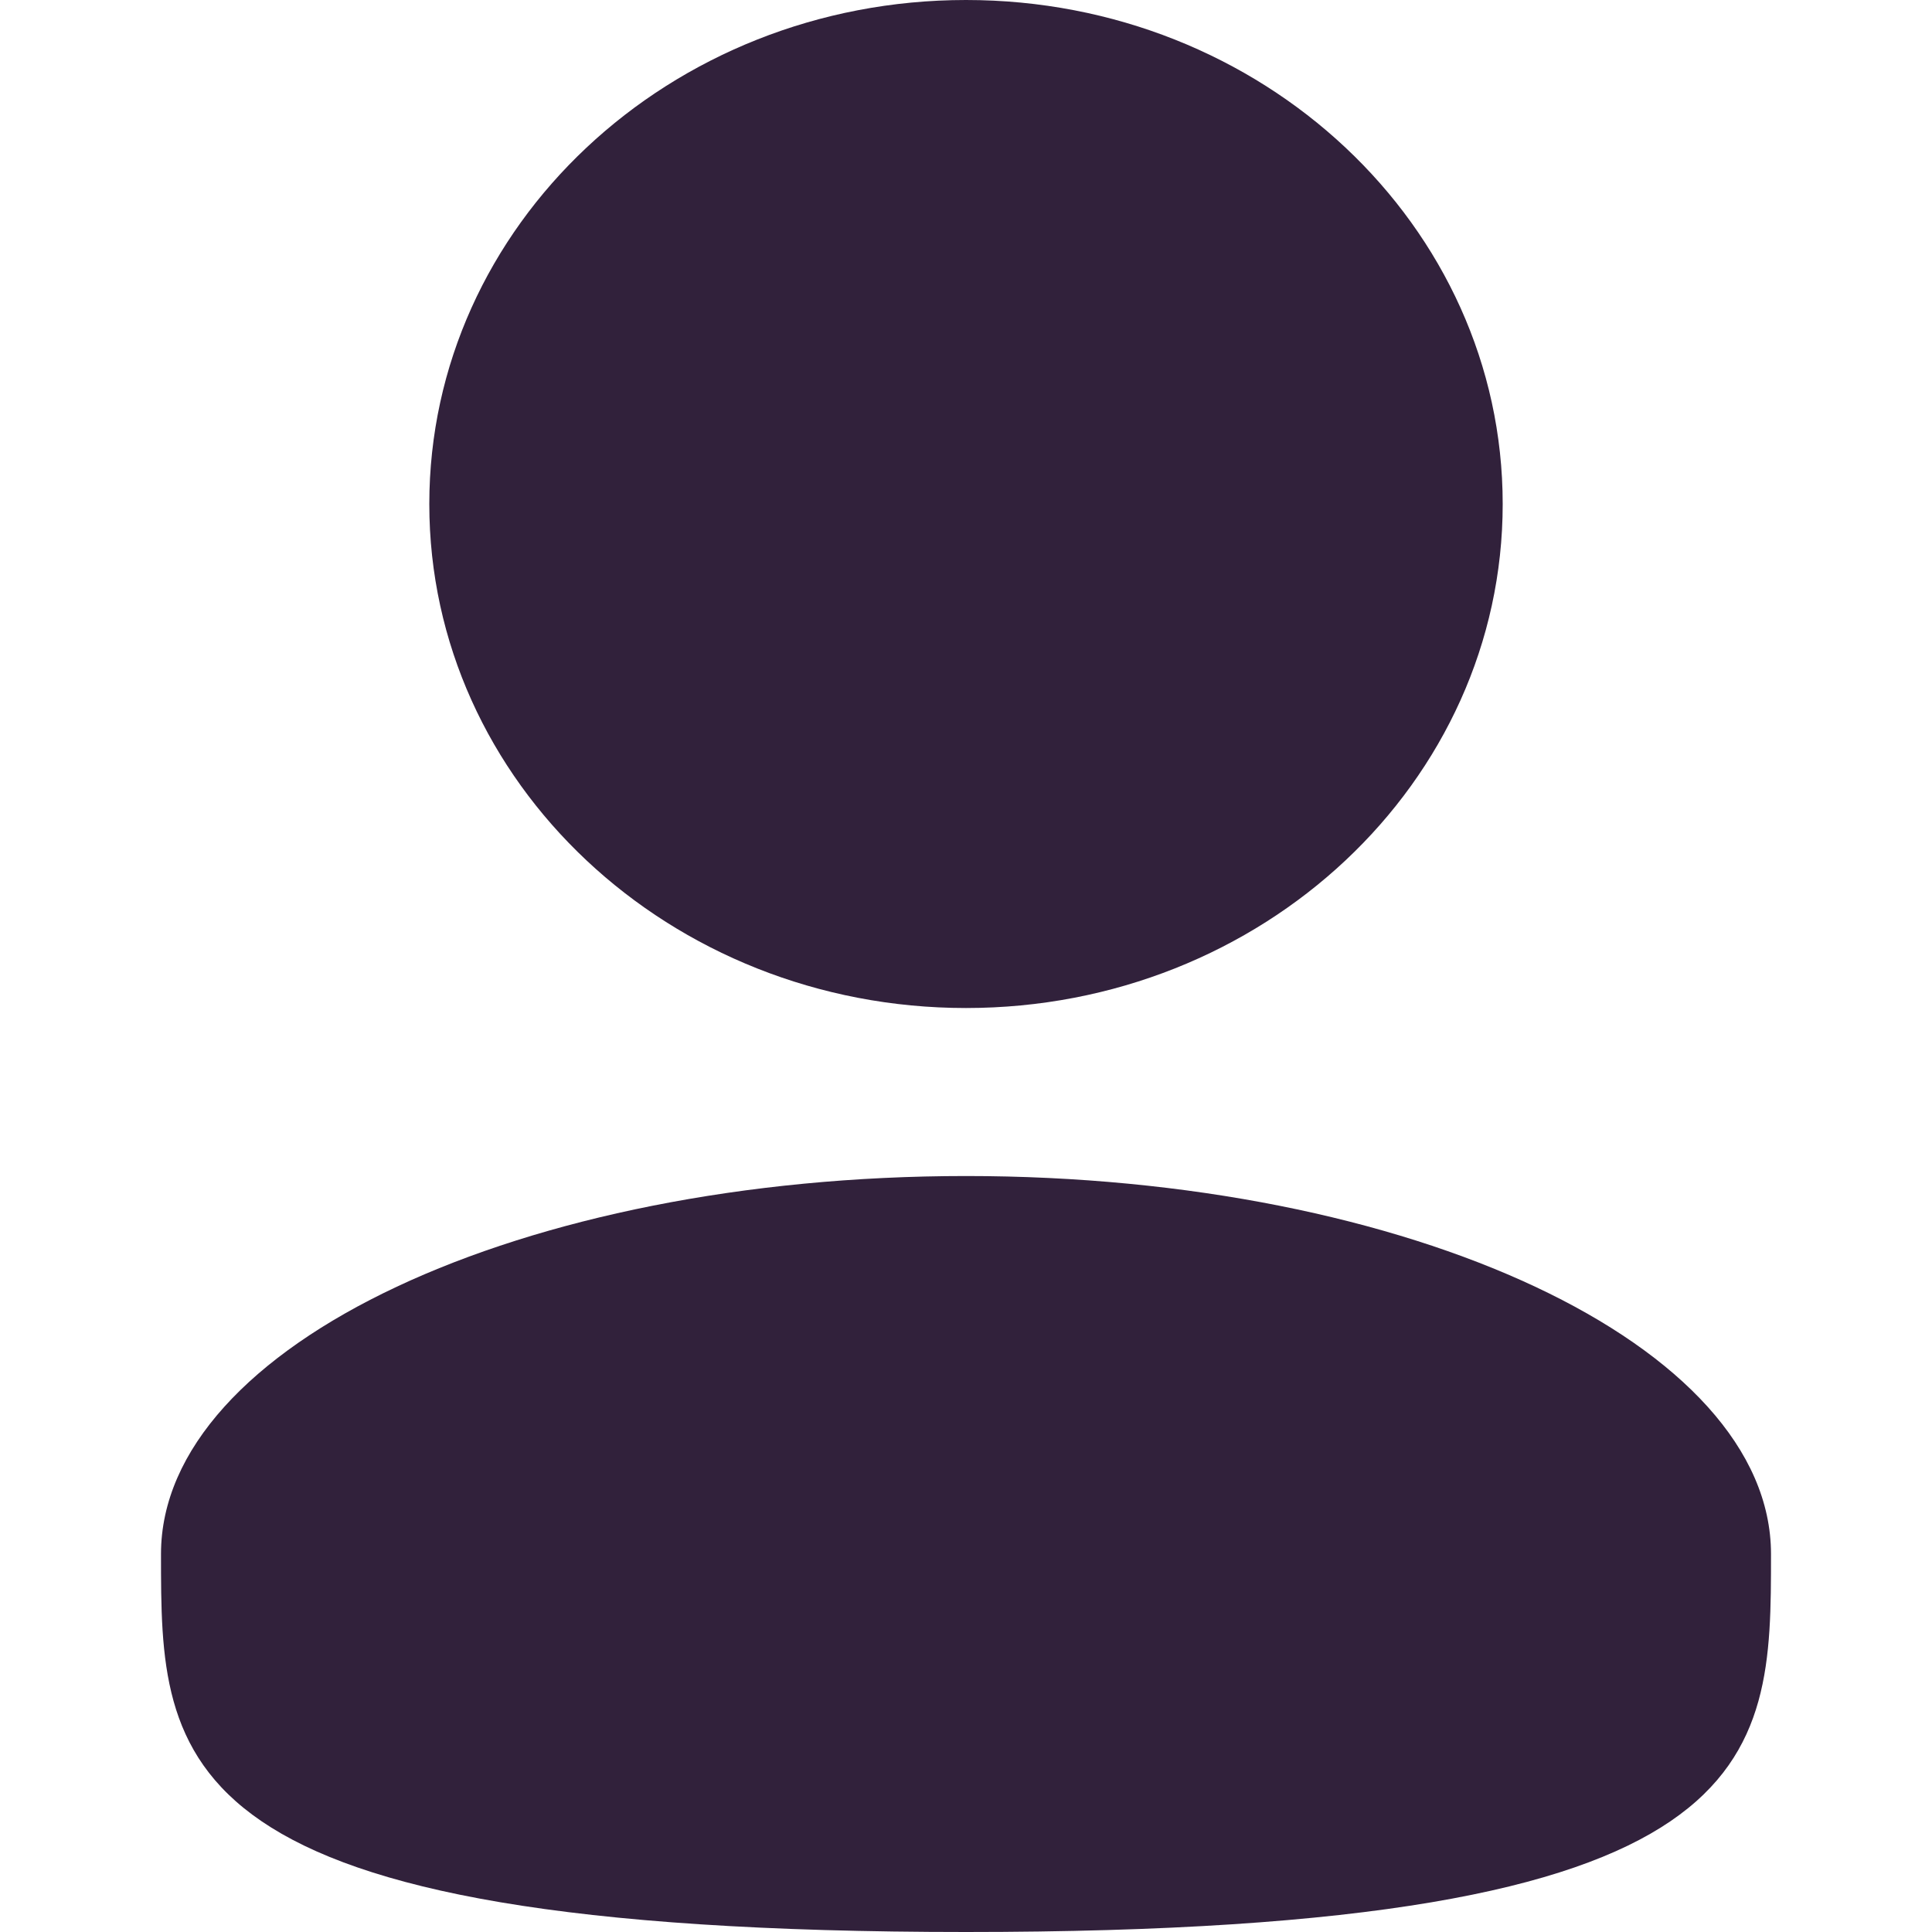 <svg width="24" height="24" viewBox="0 0 24 24" fill="none" xmlns="http://www.w3.org/2000/svg">
<path d="M18.667 6.261C18.667 9.719 15.682 12.522 12 12.522C8.318 12.522 5.333 9.719 5.333 6.261C5.333 2.803 8.318 0 12 0C15.682 0 18.667 2.803 18.667 6.261Z" fill="#31213B"/>
<path d="M22 19.304C22 16.711 17.523 14.609 12 14.609C6.477 14.609 2 16.711 2 19.304C2 21.898 2 24 12 24C22 24 22 21.898 22 19.304Z" fill="#31213B"/>
</svg>
